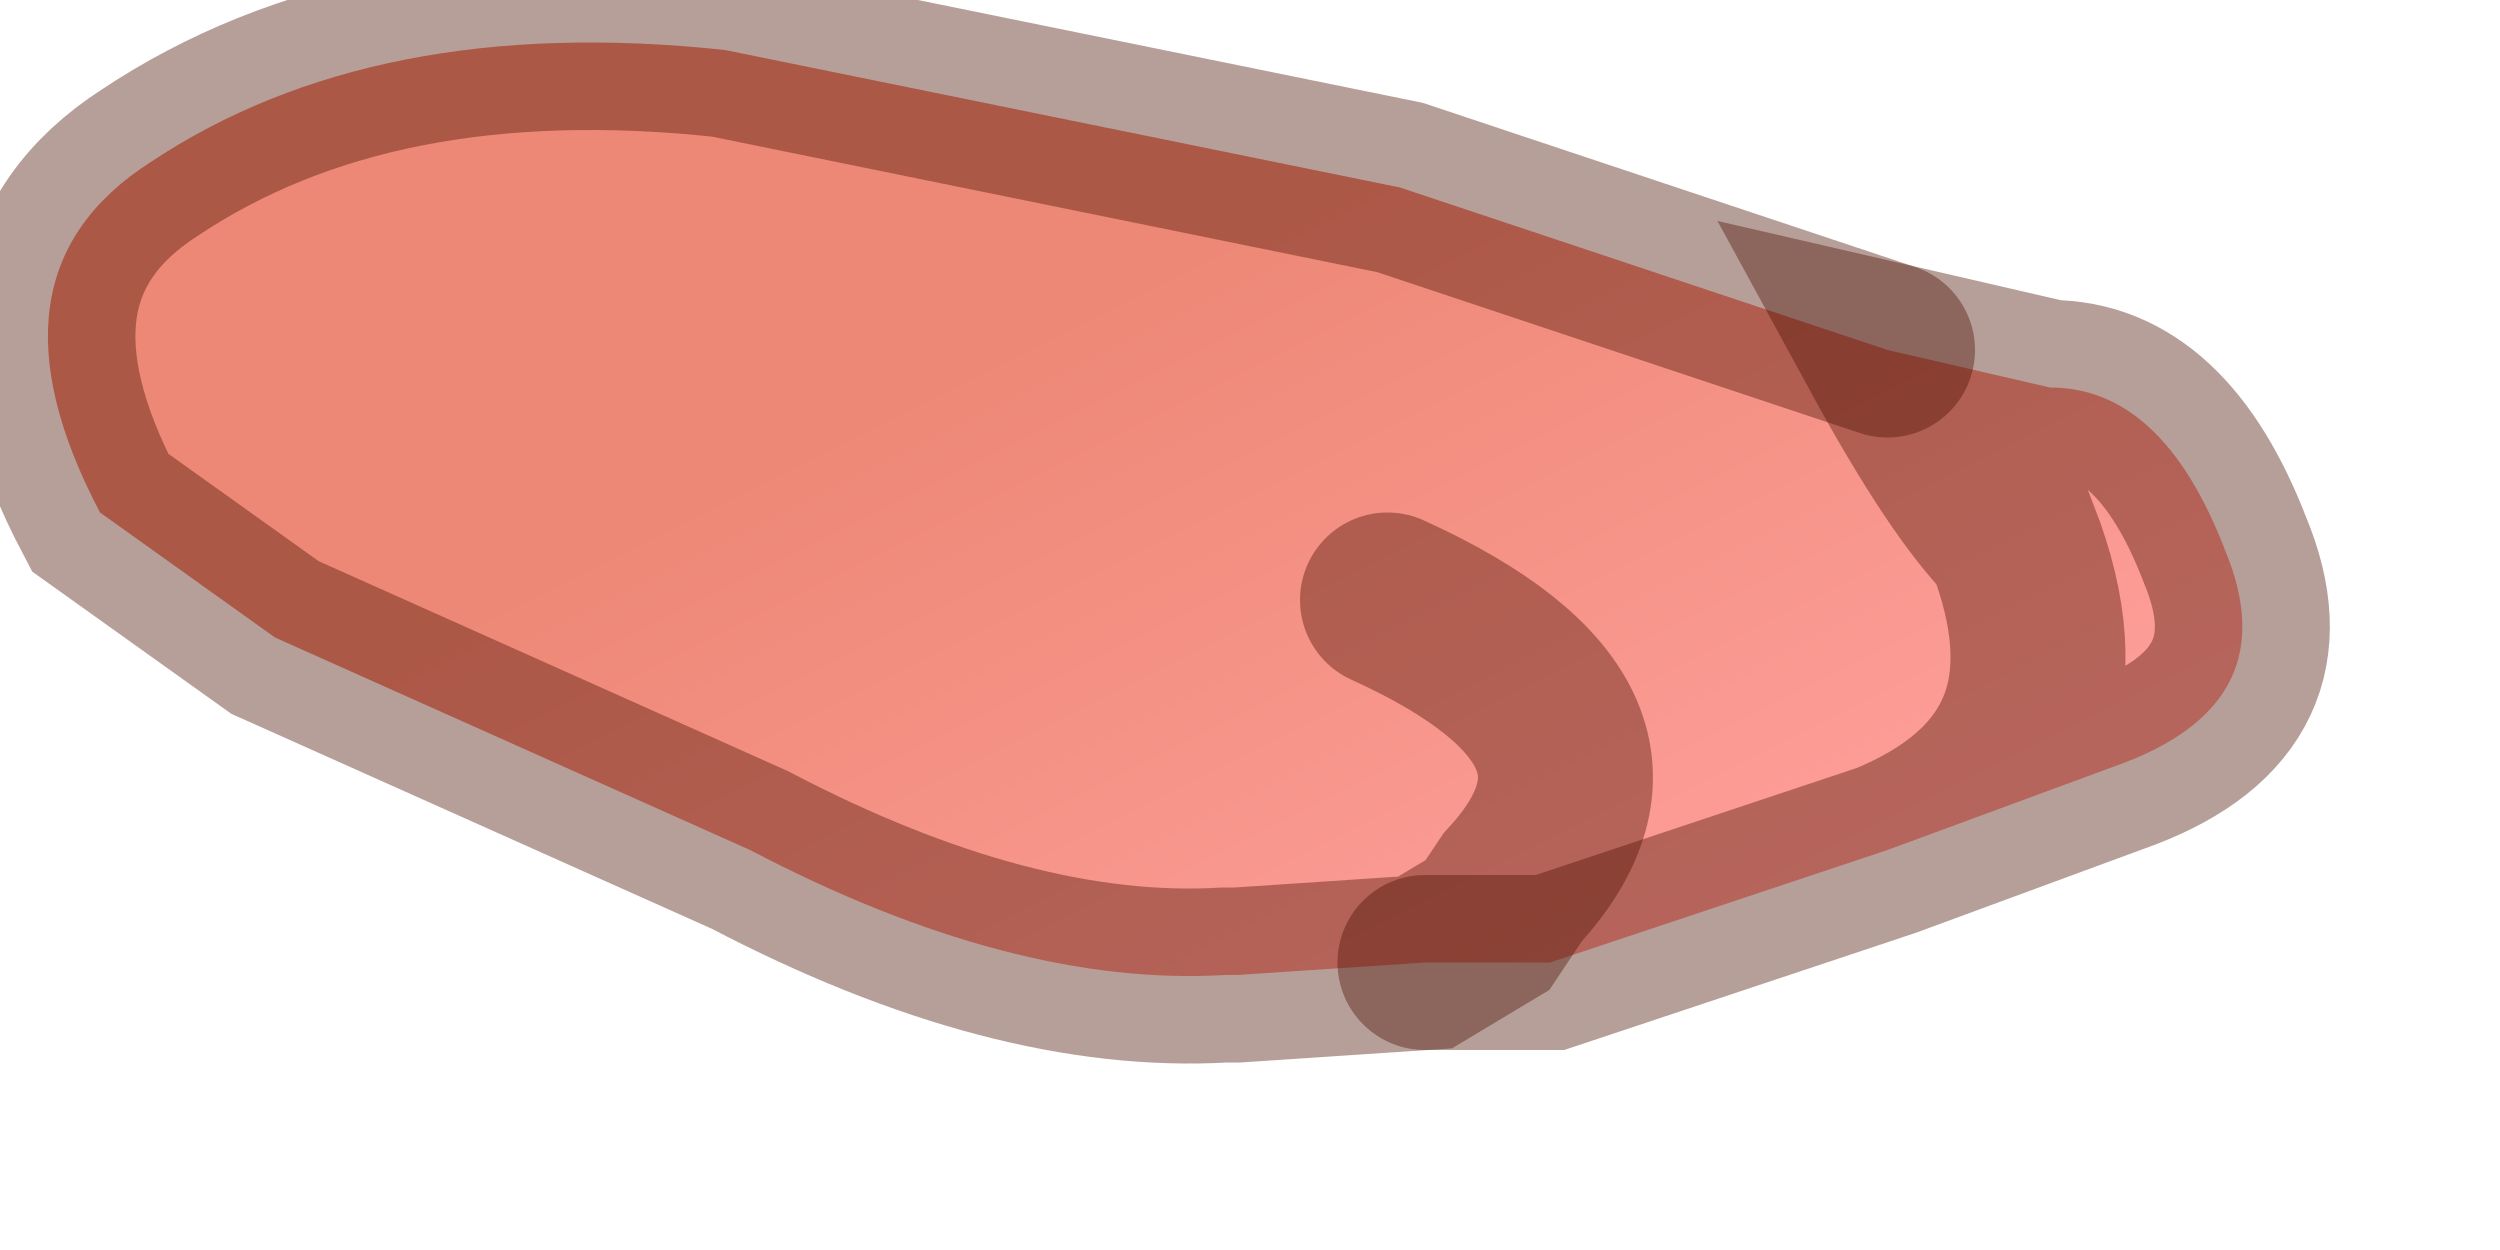 <?xml version="1.0" encoding="utf-8"?>
<svg version="1.1" id="Layer_1"
xmlns="http://www.w3.org/2000/svg"
xmlns:xlink="http://www.w3.org/1999/xlink"
width="10px" height="5px"
xml:space="preserve">
<g id="PathID_3091" transform="matrix(1, 0, 0, 1, 4.6, 2)">
<linearGradient
id="LinearGradID_738" gradientUnits="userSpaceOnUse" gradientTransform="matrix(0.001, 0.002, -0.002, 0.001, 1.75, 0.25)" spreadMethod ="pad" x1="-819.2" y1="0" x2="819.2" y2="0" >
<stop  offset="0" style="stop-color:#ED8876;stop-opacity:1" />
<stop  offset="1" style="stop-color:#FFA09C;stop-opacity:1" />
</linearGradient>
<path style="fill:url(#LinearGradID_738) " d="M3.45 0.15Q3.25 -0.05 2.95 -0.6Q3.25 -0.05 3.45 0.15Q3.8 1.05 2.95 1.4L1.6 1.85L1.45 1.85L1.35 1.85L1.1 1.85L1.35 1.7L1.45 1.55Q2.05 0.9 0.95 0.4Q2.05 0.9 1.45 1.55L1.35 1.7L1.1 1.85L0.35 1.9L0.3 1.9Q-0.55 1.95 -1.6 1.4L-3.5 0.55L-4.2 0.05Q-4.7 -0.9 -4 -1.35Q-3.1 -1.95 -1.7 -1.8L1 -1.25L2.95 -0.6L3.6 -0.45Q4.05 -0.45 4.3 0.2Q4.55 0.8 3.9 1.05L2.95 1.4Q3.8 1.05 3.45 0.15" />
<path style="fill:none;stroke-width:0.7;stroke-linecap:round;stroke-linejoin:miter;stroke-miterlimit:5;stroke:#4D1000;stroke-opacity:0.4" d="M2.95 -0.6L1 -1.25L-1.7 -1.8Q-3.1 -1.95 -4 -1.35Q-4.7 -0.9 -4.2 0.05L-3.5 0.55L-1.6 1.4Q-0.55 1.95 0.3 1.9L0.35 1.9L1.1 1.85L1.35 1.7L1.45 1.55Q2.05 0.9 0.95 0.4" />
<path style="fill:none;stroke-width:0.7;stroke-linecap:round;stroke-linejoin:miter;stroke-miterlimit:5;stroke:#4D1000;stroke-opacity:0.4" d="M2.95 1.4L3.9 1.05Q4.55 0.8 4.3 0.2Q4.05 -0.45 3.6 -0.45L2.95 -0.6Q3.25 -0.05 3.45 0.15Q3.8 1.05 2.95 1.4L1.6 1.85L1.45 1.85L1.35 1.85L1.1 1.85" />
</g>
</svg>
